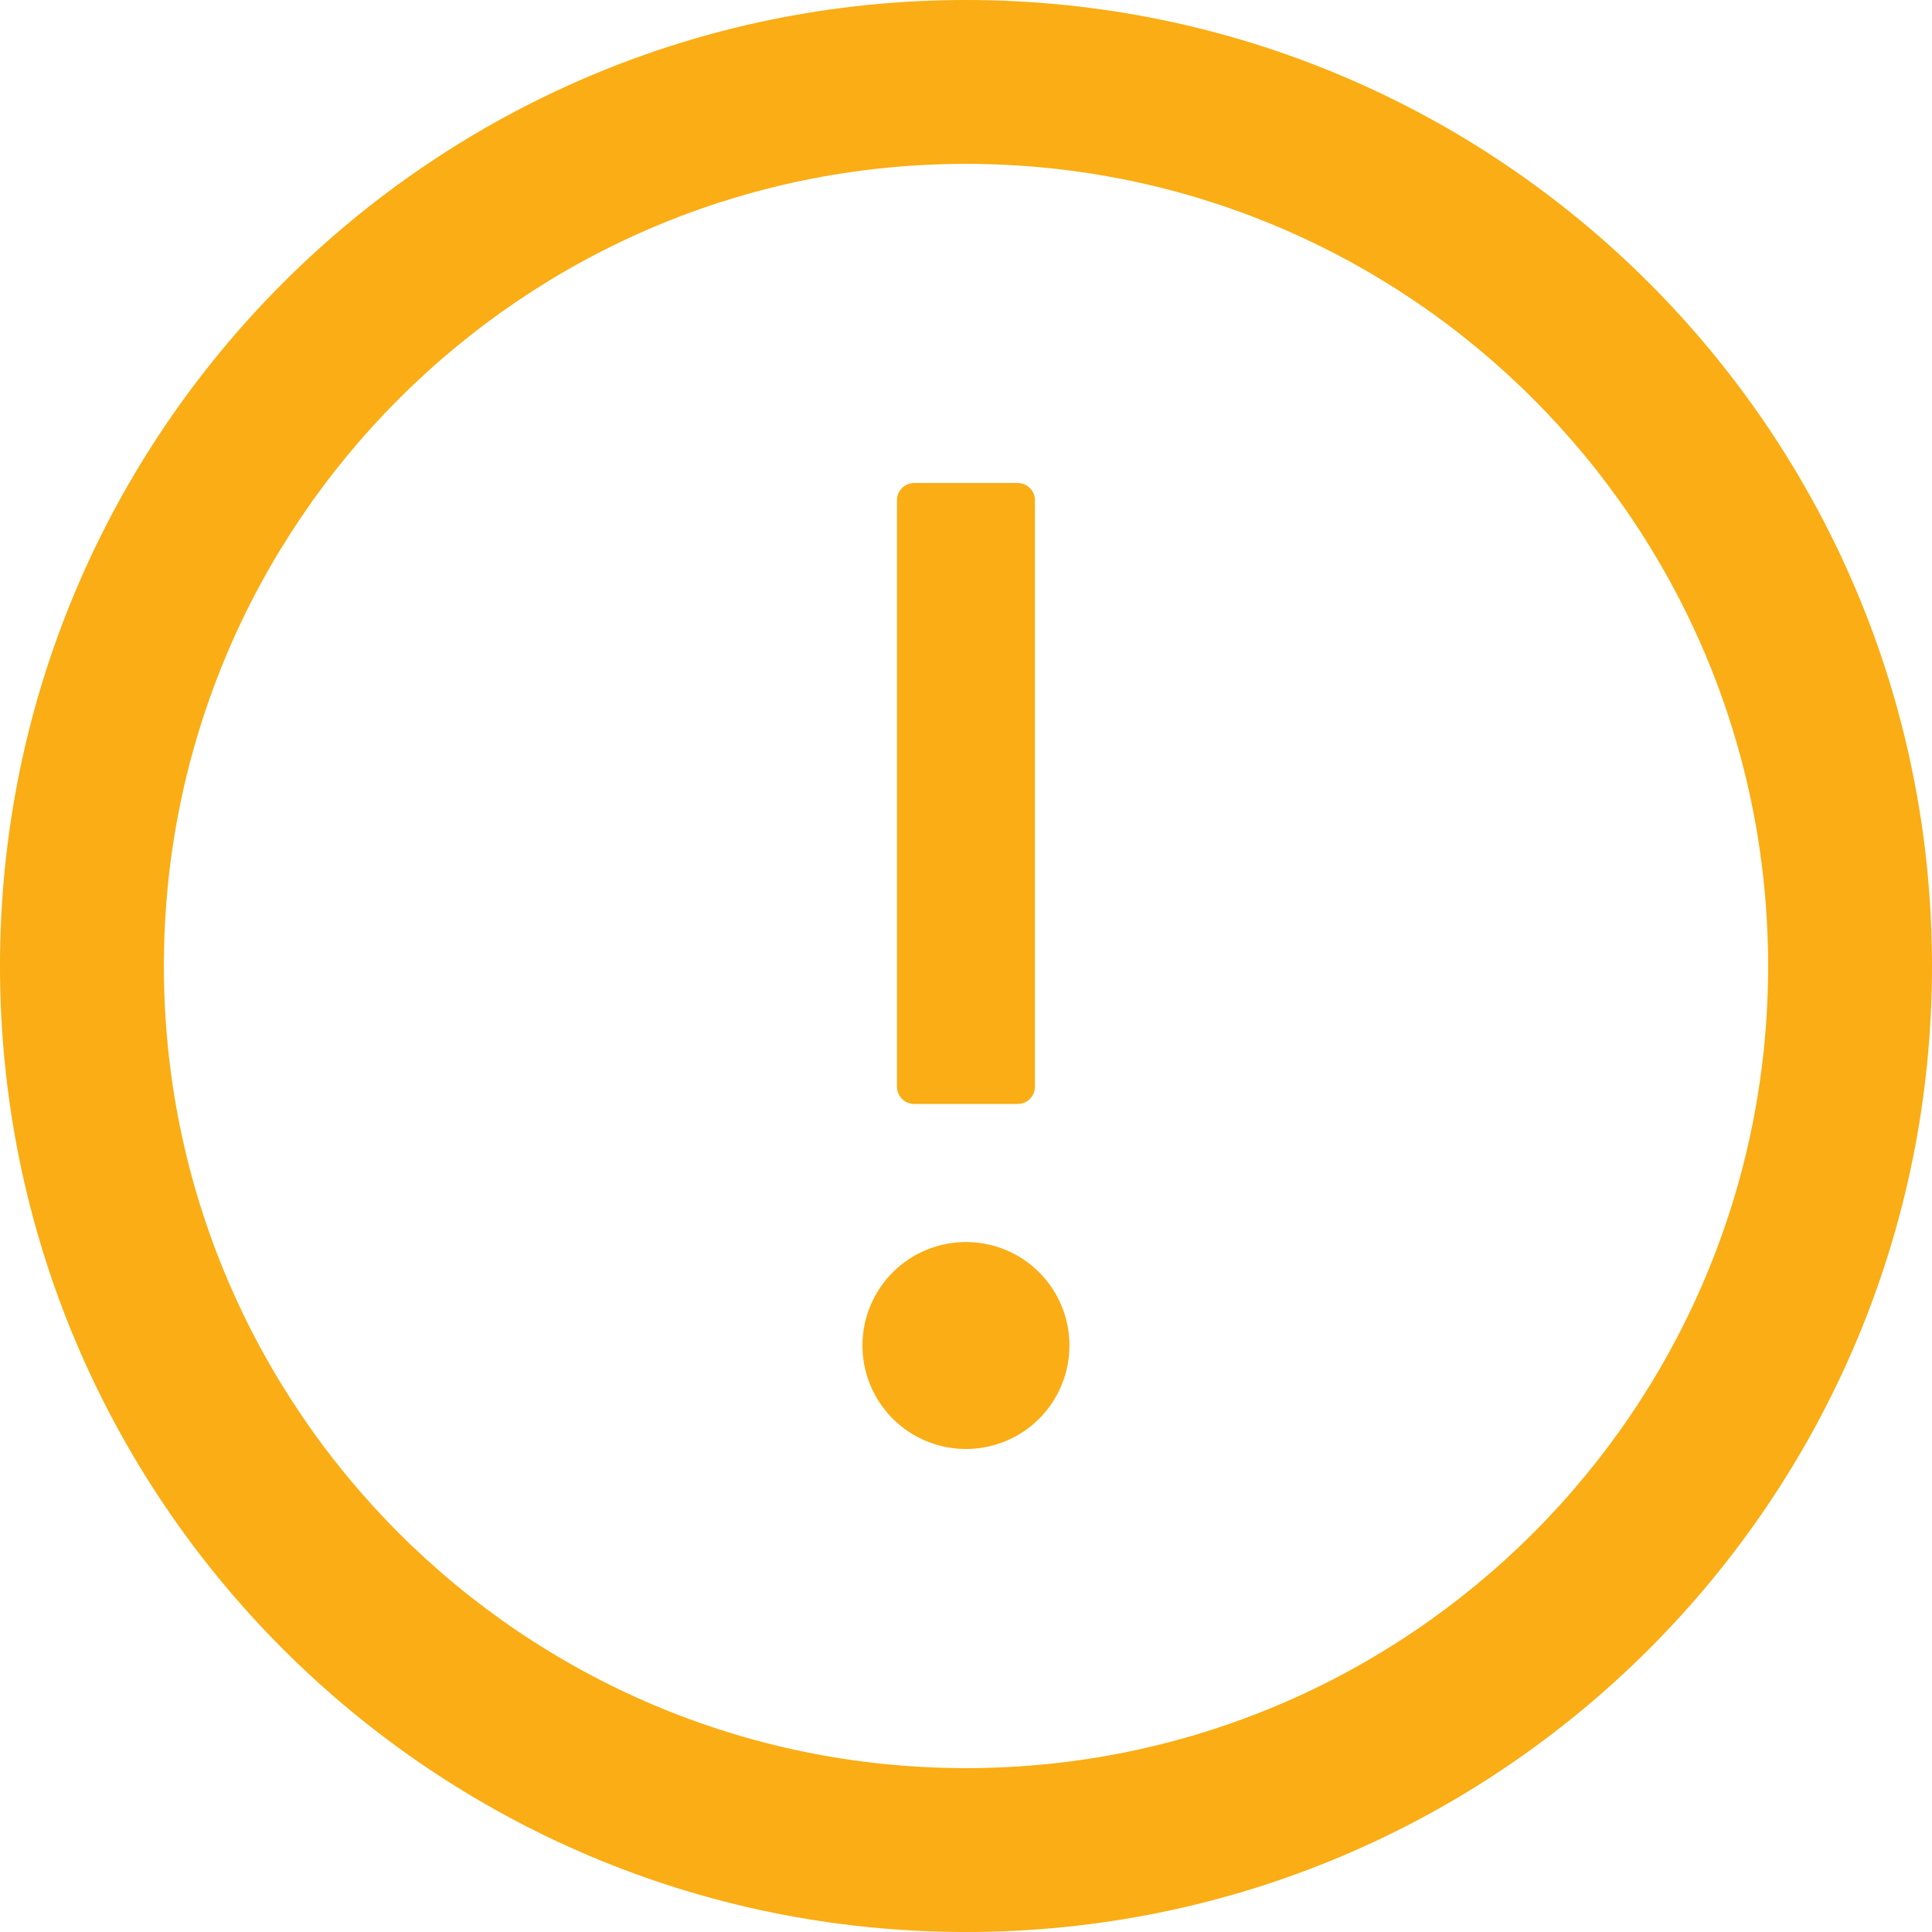 <svg width="22" height="22" viewBox="0 0 22 22" fill="none" xmlns="http://www.w3.org/2000/svg">
<g clip-path="url(#clip0_180481_3011)">
<path d="M11 0C4.925 0 0 4.925 0 11C0 17.075 4.925 22 11 22C17.075 22 22 17.075 22 11C22 4.925 17.075 0 11 0ZM11 20.134C5.957 20.134 1.866 16.043 1.866 11C1.866 5.957 5.957 1.866 11 1.866C16.043 1.866 20.134 5.957 20.134 11C20.134 16.043 16.043 20.134 11 20.134Z" fill="#FAAD14"/>
<path d="M9.821 15.321C9.821 15.634 9.945 15.934 10.166 16.155C10.387 16.376 10.687 16.5 11 16.5C11.312 16.5 11.612 16.376 11.833 16.155C12.054 15.934 12.178 15.634 12.178 15.321C12.178 15.009 12.054 14.709 11.833 14.488C11.612 14.267 11.312 14.143 11 14.143C10.687 14.143 10.387 14.267 10.166 14.488C9.945 14.709 9.821 15.009 9.821 15.321V15.321ZM10.41 12.571H11.589C11.697 12.571 11.785 12.483 11.785 12.375V5.696C11.785 5.588 11.697 5.5 11.589 5.5H10.41C10.302 5.5 10.214 5.588 10.214 5.696V12.375C10.214 12.483 10.302 12.571 10.41 12.571Z" fill="#FAAD14"/>
</g>
<defs>
<clipPath id="clip0_180481_3011">
<rect width="22" height="22" fill="white"/>
</clipPath>
</defs>
</svg>
